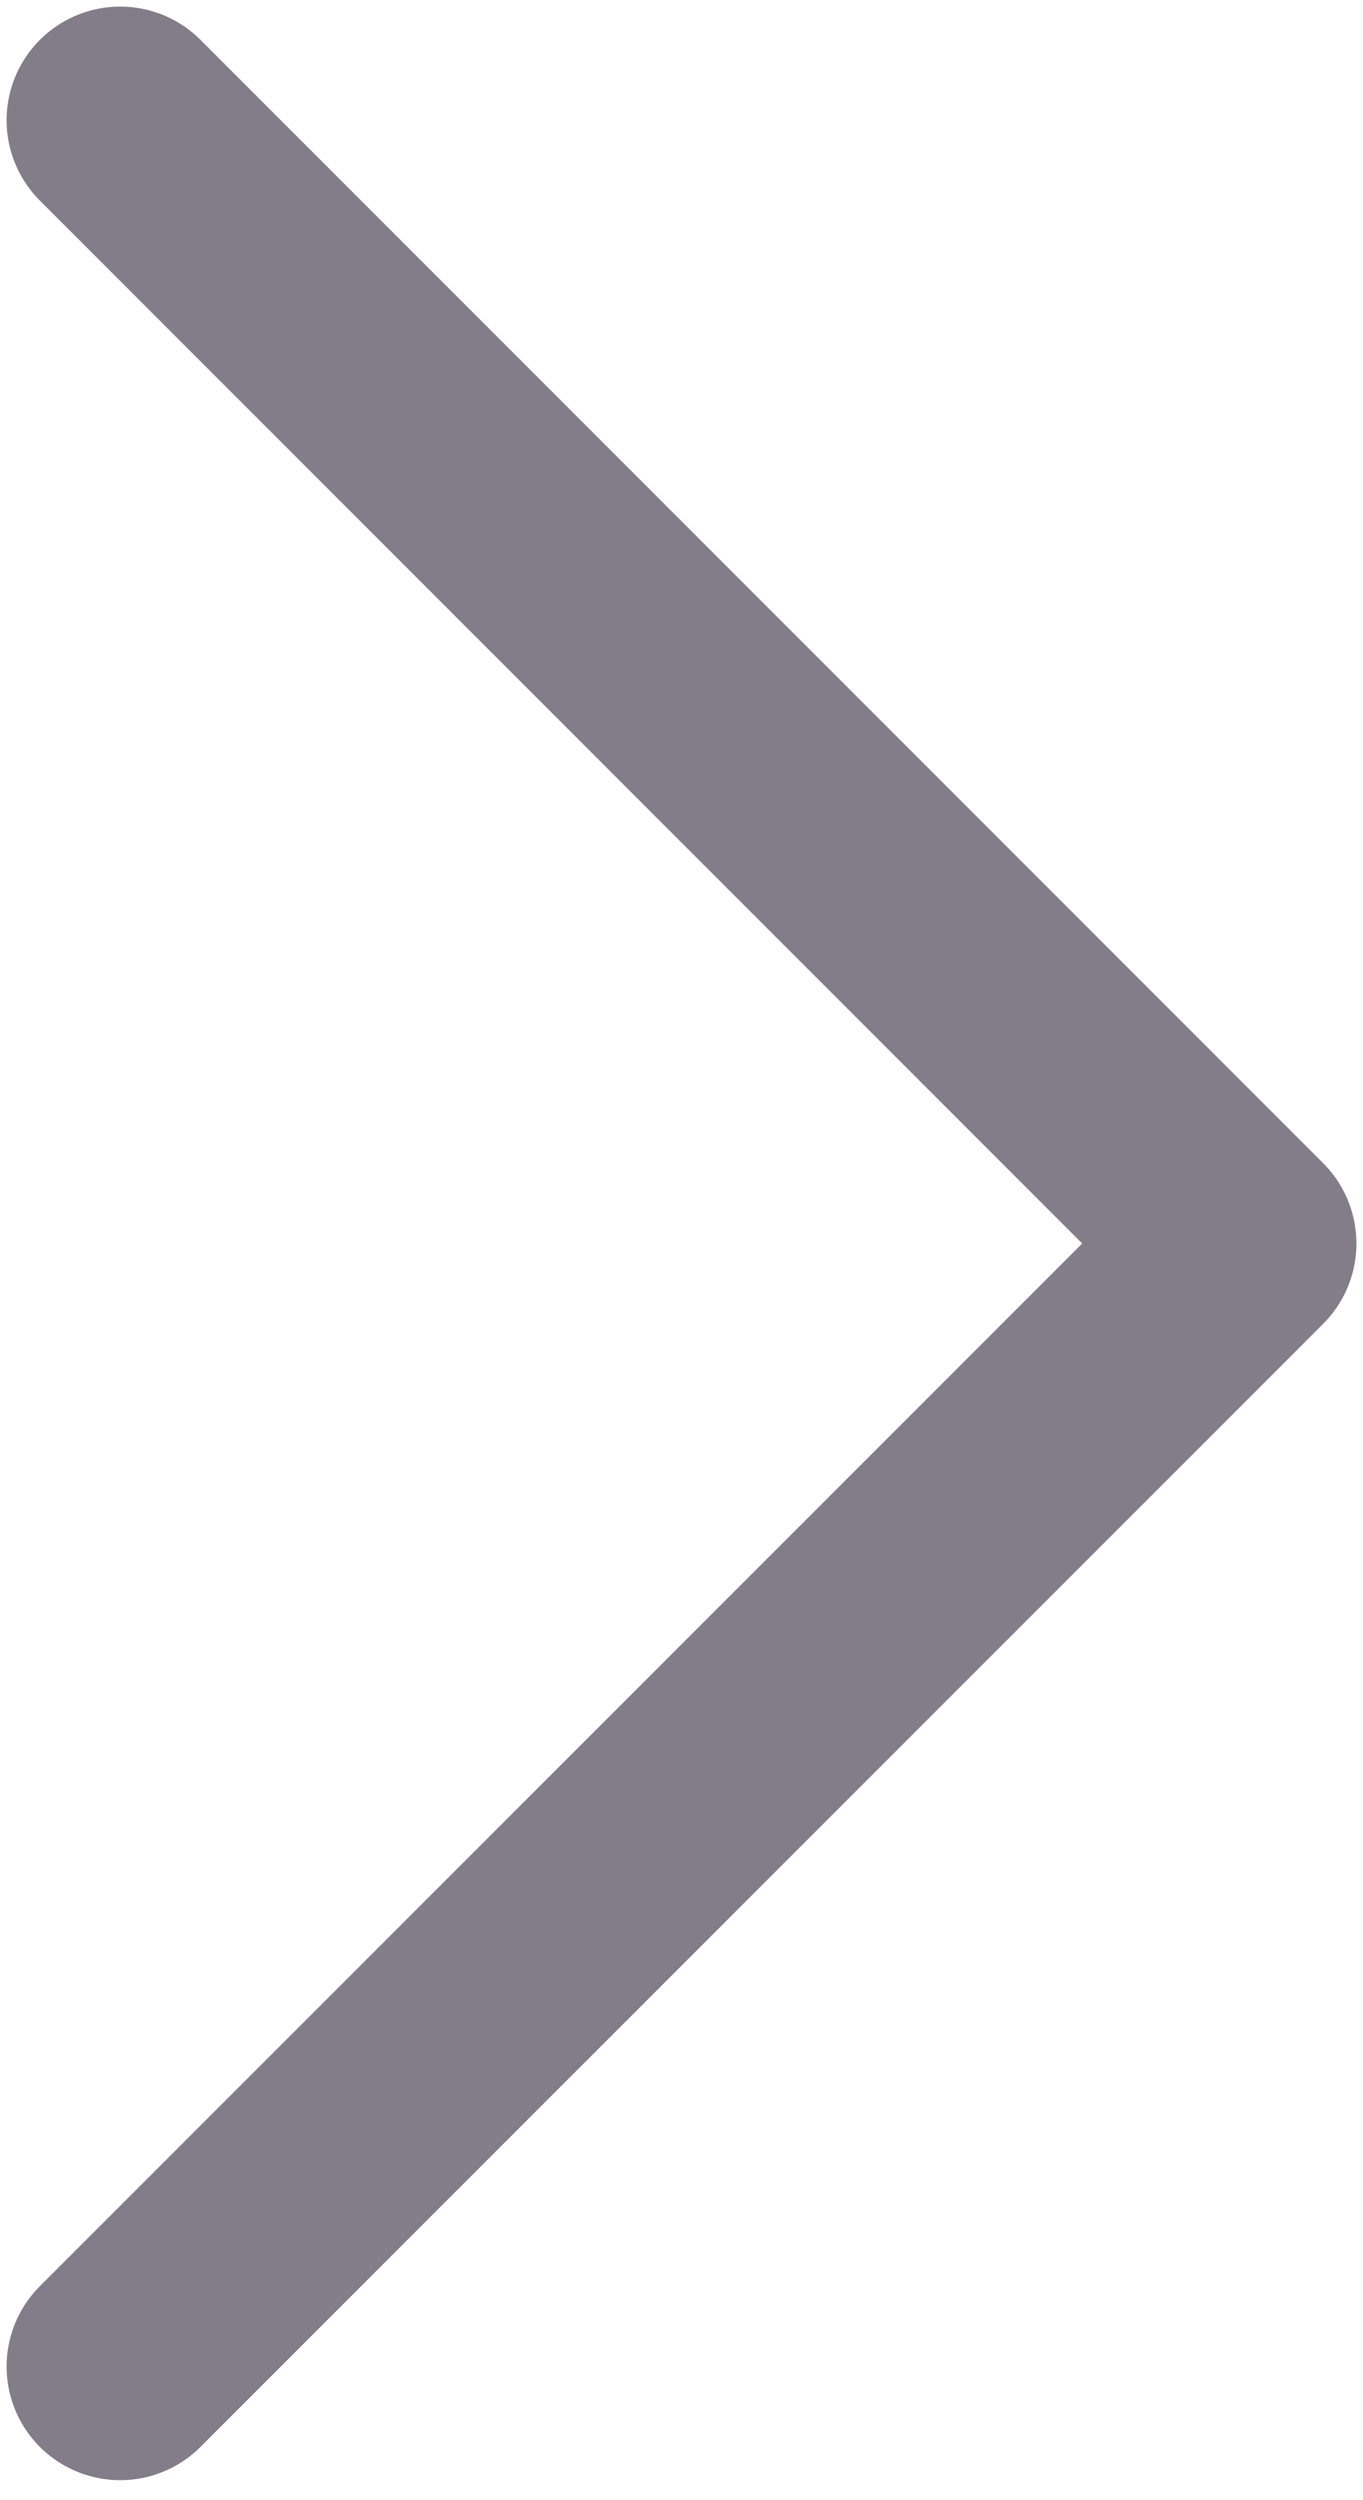 <svg width="6" height="11" viewBox="0 0 6 11" fill="none" xmlns="http://www.w3.org/2000/svg">
<path d="M0.529 0.529L5.471 5.471L0.529 10.412" stroke="#827D89" stroke-linecap="round" stroke-linejoin="round"/>
</svg>
